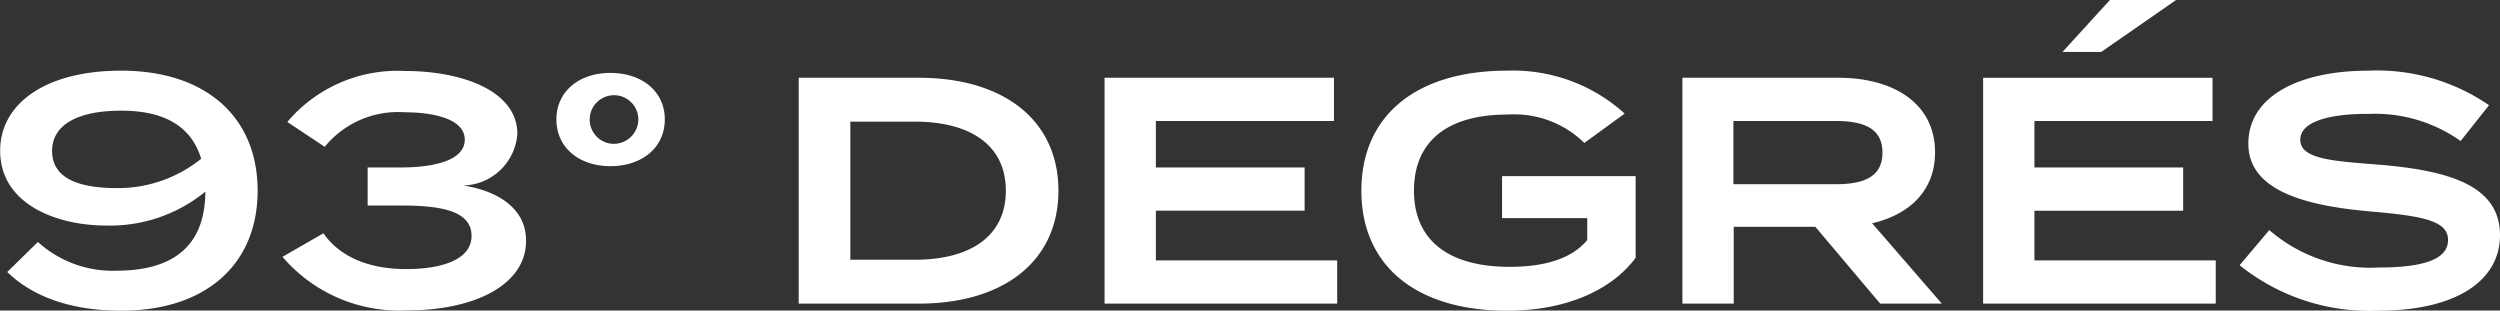 <svg xmlns="http://www.w3.org/2000/svg" width="154.97" height="19.25" viewBox="0 0 154.97 19.25">
  <rect x="0" y="0" width="154.97" height="19.25" fill="#333333" stroke="none"/>
  <defs>
    <style>
      .cls-1 {
        fill: #fff;
        fill-rule: evenodd;
      }
    </style>
  </defs>
  <path id="_93_Degrés" data-name="93° Degrés" class="cls-1" d="M2953.76,78.911c-4.74,0-7.5,2.08-7.5,4.96,0,3.32,3.5,4.64,6.56,4.64a9.33,9.33,0,0,0,6.16-2.1c-0.02,3.66-2.34,4.9-5.52,4.9a6.888,6.888,0,0,1-4.86-1.78l-1.9,1.86c1.54,1.5,3.9,2.4,7.06,2.4,5.26,0,8.46-2.88,8.46-7.44S2959.02,78.911,2953.76,78.911Zm-4.28,4.98c0-1.7,1.72-2.5,4.28-2.5,2.44,0,4.3.8,4.96,2.98a8.21,8.21,0,0,1-5.22,1.82C2951.22,86.192,2949.48,85.632,2949.48,83.891Zm16.82,5.1-2.54,1.46a9.536,9.536,0,0,0,7.74,3.32c4.1,0,7.36-1.54,7.36-4.32,0-2.16-2.02-3.14-3.9-3.42a3.453,3.453,0,0,0,3.36-3.2c0-2.62-3.32-3.9-6.98-3.9a8.944,8.944,0,0,0-7.28,3.16l2.32,1.54a5.863,5.863,0,0,1,4.96-2.14c1.76,0,3.72.4,3.72,1.7,0,1.28-1.9,1.72-3.94,1.72h-2.08v2.36h2.08c2.44,0,4.36.32,4.36,1.88,0,1.54-1.98,2.06-4.06,2.06C2969.06,91.212,2967.28,90.412,2966.3,88.992Zm17.78-4.16c1.98,0,3.38-1.16,3.38-2.9,0-1.72-1.4-2.88-3.38-2.88-1.94,0-3.34,1.16-3.34,2.88C2980.74,83.671,2982.14,84.831,2984.08,84.831Zm0-1.4a1.508,1.508,0,1,1,1.74-1.5A1.523,1.523,0,0,1,2984.08,83.431Zm19.12-4.08h-7.44v14h7.44c5.28,0,8.66-2.64,8.66-7S3008.48,79.351,3003.2,79.351Zm-0.24,11.28h-4v-8.56h4c3.36,0,5.64,1.4,5.64,4.28S3006.32,90.632,3002.96,90.632Zm14.94,0.04v-3.08h9.22v-2.68h-9.22v-2.88h11.04v-2.68h-14.22v14h14.42v-2.68H3017.9Zm29.74-5.22h-8.28v2.6h5.28v1.36c-1,1.2-2.72,1.66-4.82,1.66-3.72,0-5.92-1.6-5.92-4.72s2.14-4.72,5.8-4.72a6.219,6.219,0,0,1,4.76,1.76l2.5-1.82a10.312,10.312,0,0,0-7.28-2.66c-5.62,0-9.04,2.76-9.04,7.44s3.42,7.44,9.04,7.44c3.8,0,6.56-1.38,7.96-3.28v-5.06Zm18.98,7.9-4.32-4.98c2.32-.54,3.9-2.02,3.9-4.4,0-3.04-2.58-4.62-6-4.62h-9.66v14h3.18v-4.76h5.06l4.02,4.76h3.82Zm-12.92-7.4v-3.92h6.32c1.68,0,2.92.4,2.92,1.96s-1.24,1.96-2.92,1.96h-6.32Zm27.44-11.42h-4.1l-2.94,3.22h2.4Zm-8.78,16.141v-3.08h9.22v-2.68h-9.22v-2.88h11.04v-2.68h-14.22v14h14.42v-2.68h-11.24Zm21.26-5.94c-2.78-.22-4.78-0.34-4.78-1.54,0-1.28,2.32-1.62,4.22-1.6a9.192,9.192,0,0,1,5.72,1.68l1.76-2.22a12.256,12.256,0,0,0-7.48-2.14c-4.32,0-7.44,1.6-7.44,4.52,0,3,3.72,3.88,7.72,4.22,3.22,0.28,4.66.6,4.66,1.76s-1.44,1.7-4.28,1.7a9.553,9.553,0,0,1-6.8-2.32l-1.84,2.18a12.855,12.855,0,0,0,8.56,2.82c4.96,0,7.58-1.92,7.58-4.68C3101.22,86.032,3098.08,85.091,3093.62,84.731Z" transform="translate(-2946.25 -74.531)"/>
</svg>
